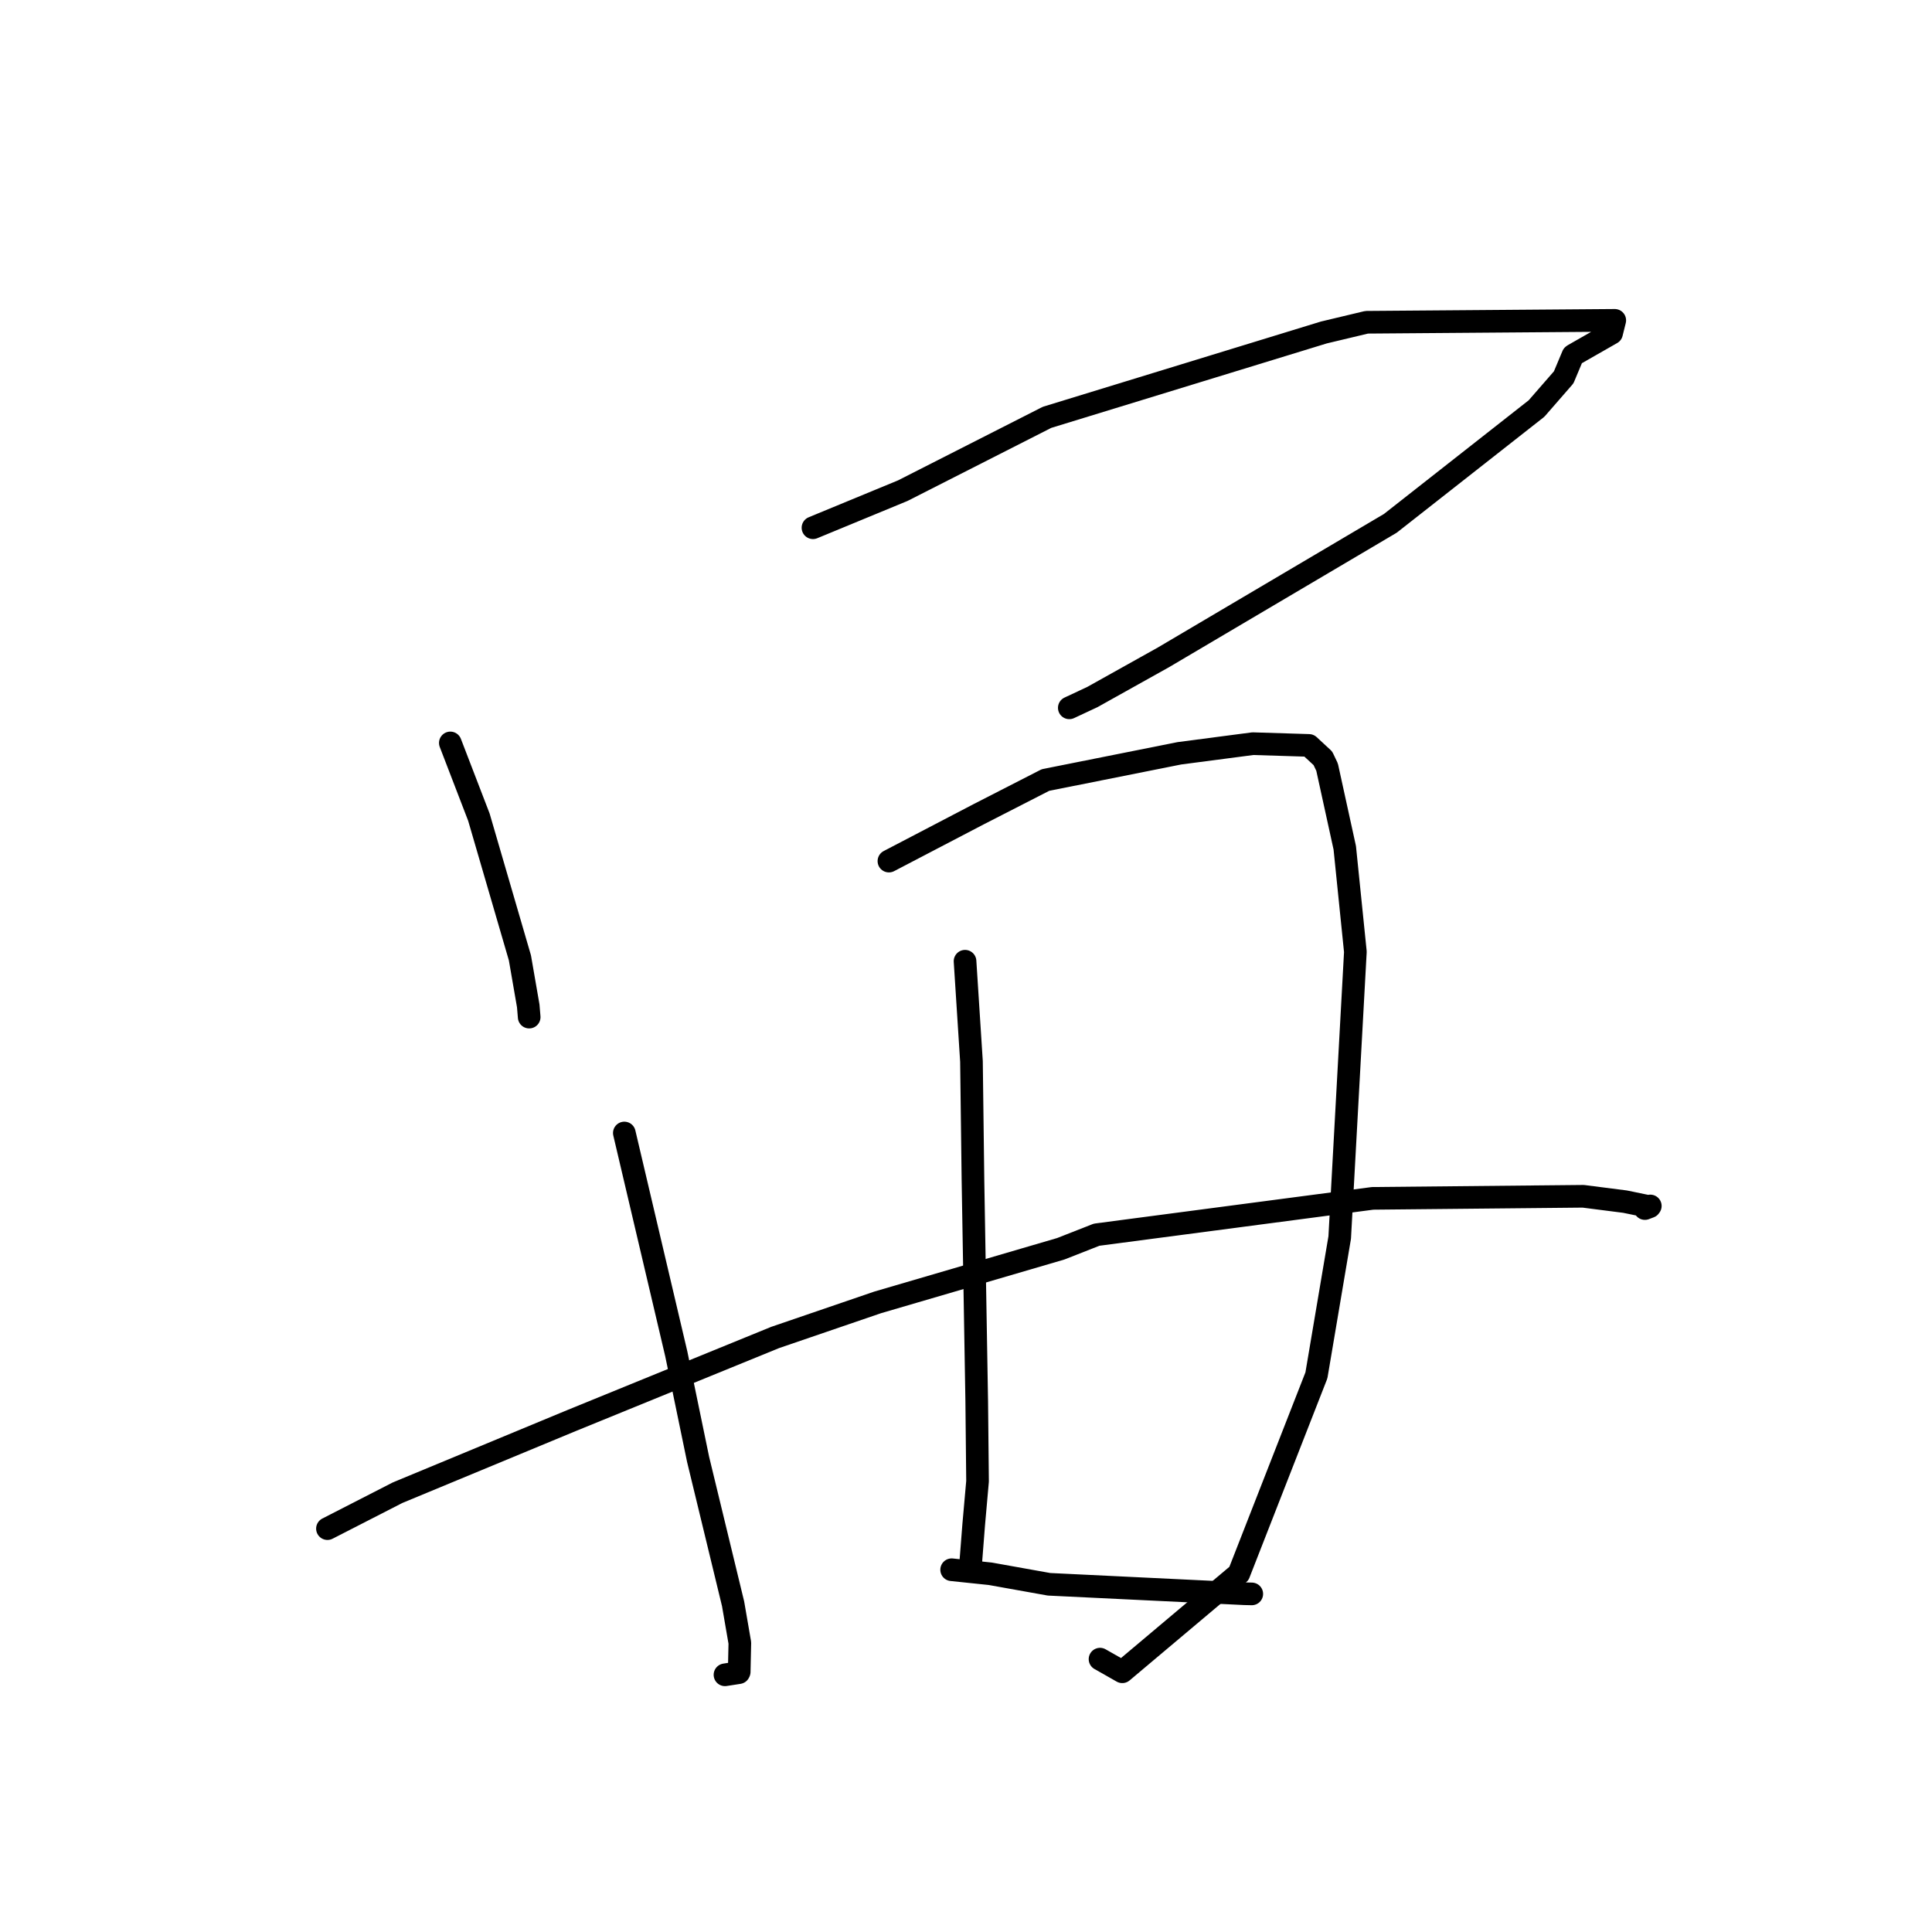 <?xml version="1.0" standalone="no"?>
    <svg width="256" height="256" xmlns="http://www.w3.org/2000/svg" version="1.1">
    <polyline stroke="black" stroke-width="3" stroke-linecap="round" fill="transparent" stroke-linejoin="round" points="59.671 98.442 63.454 108.271 68.893 126.926 69.995 133.286 70.119 134.772 " />
        <polyline stroke="black" stroke-width="3" stroke-linecap="round" fill="transparent" stroke-linejoin="round" points="107.723 69.929 119.628 65.013 138.736 55.3 175.42 44.054 181.089 42.702 213.965 42.447 213.542 44.152 208.535 47.011 208.416 47.093 207.196 50.001 203.597 54.132 184.222 69.348 154.17 87.097 144.737 92.366 141.965 93.662 141.687 93.792 " />
        <polyline stroke="black" stroke-width="3" stroke-linecap="round" fill="transparent" stroke-linejoin="round" points="82.727 150.129 89.609 179.384 92.501 193.369 97.138 212.51 98.032 217.688 97.949 221.531 97.9 221.635 96.402 221.868 96.064 221.921 " />
        <polyline stroke="black" stroke-width="3" stroke-linecap="round" fill="transparent" stroke-linejoin="round" points="117.786 114.099 129.621 107.92 138.532 103.357 156.279 99.815 166.012 98.54 173.444 98.771 175.288 100.478 175.846 101.65 178.189 112.34 179.594 126.12 177.518 163.98 174.431 182.242 164.158 208.513 148.708 221.519 145.759 219.845 " />
        <polyline stroke="black" stroke-width="3" stroke-linecap="round" fill="transparent" stroke-linejoin="round" points="127.873 127.367 128.725 140.65 128.923 156.373 129.422 185.696 129.53 196.275 129.023 201.996 128.643 206.852 128.666 207.058 " />
        <polyline stroke="black" stroke-width="3" stroke-linecap="round" fill="transparent" stroke-linejoin="round" points="43.389 202.552 52.689 197.787 75.693 188.248 102.715 177.22 116.299 172.572 140.553 165.471 145.309 163.604 181.882 158.789 209.785 158.514 215.33 159.224 218.598 159.898 217.958 160.14 218.656 159.805 218.668 159.799 218.672 159.797 218.674 159.796 " />
        <polyline stroke="black" stroke-width="3" stroke-linecap="round" fill="transparent" stroke-linejoin="round" points="126.098 207.998 131.222 208.534 138.997 209.926 164.906 211.178 165.776 211.198 165.867 211.2 " />
        </svg>